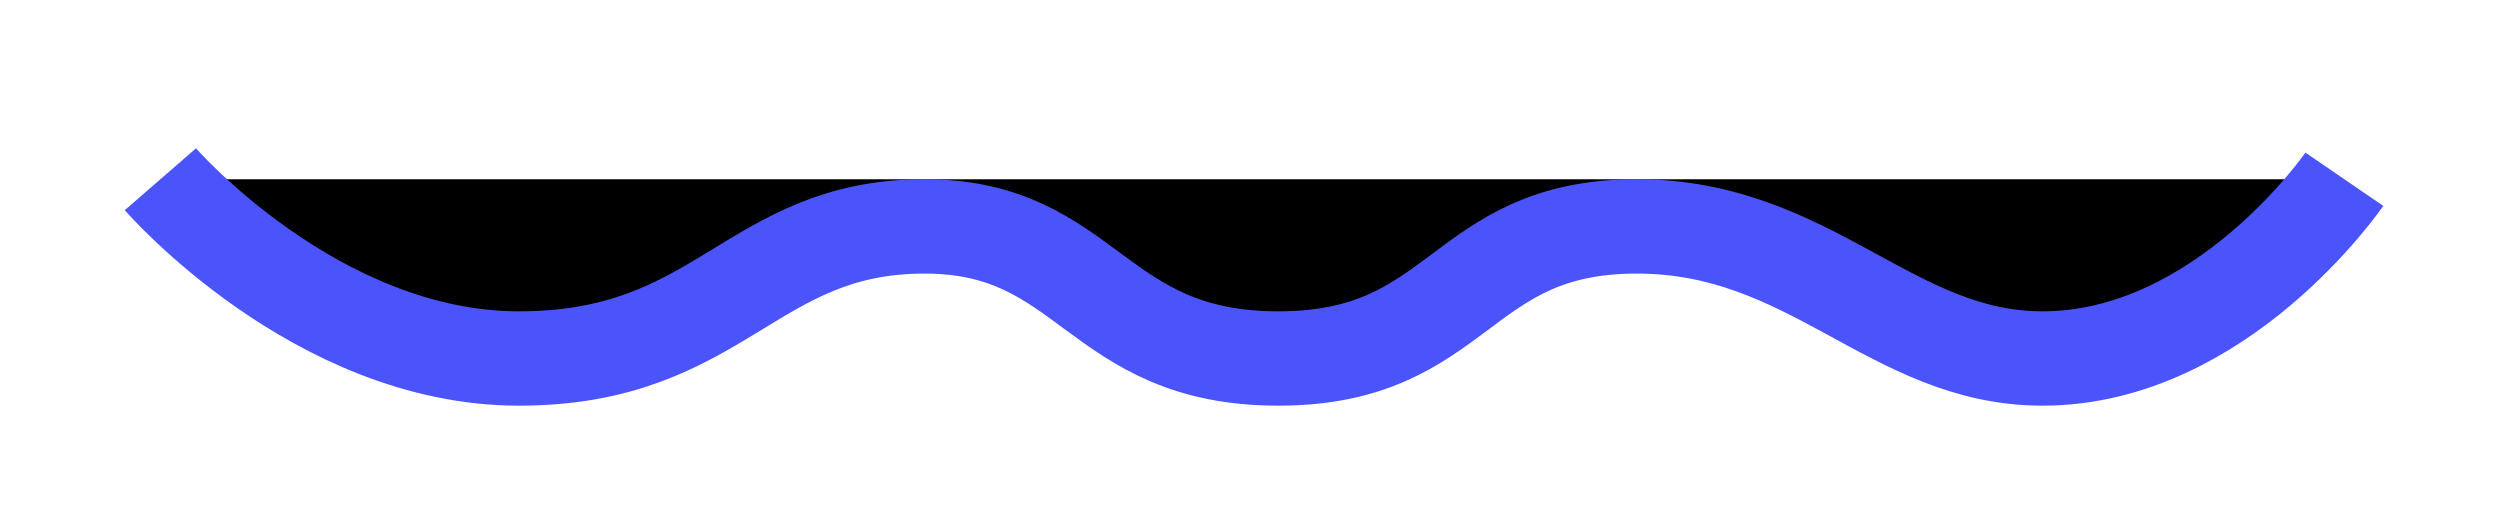 <svg version="1.2" xmlns="http://www.w3.org/2000/svg" viewBox="0 0 53 11" width="53" height="11"><defs><clipPath clipPathUnits="userSpaceOnUse" id="cp1"><path d="m-94-785h1360v5872h-1360z"/></clipPath></defs><style>.a{stroke:#4b54fa;stroke-width:2}</style><g clip-path="url(#cp1)"><path class="a" d="m49.7 3.8c0 0-2.6 3.8-6.4 3.8-3.2 0-4.9-2.8-8.6-2.8-3.8 0-3.7 2.8-7.6 2.8-3.9 0-4-2.8-7.5-2.8-3.7 0-4.3 2.8-8.6 2.8-4.3 0-7.6-3.8-7.6-3.8"/></g></svg>